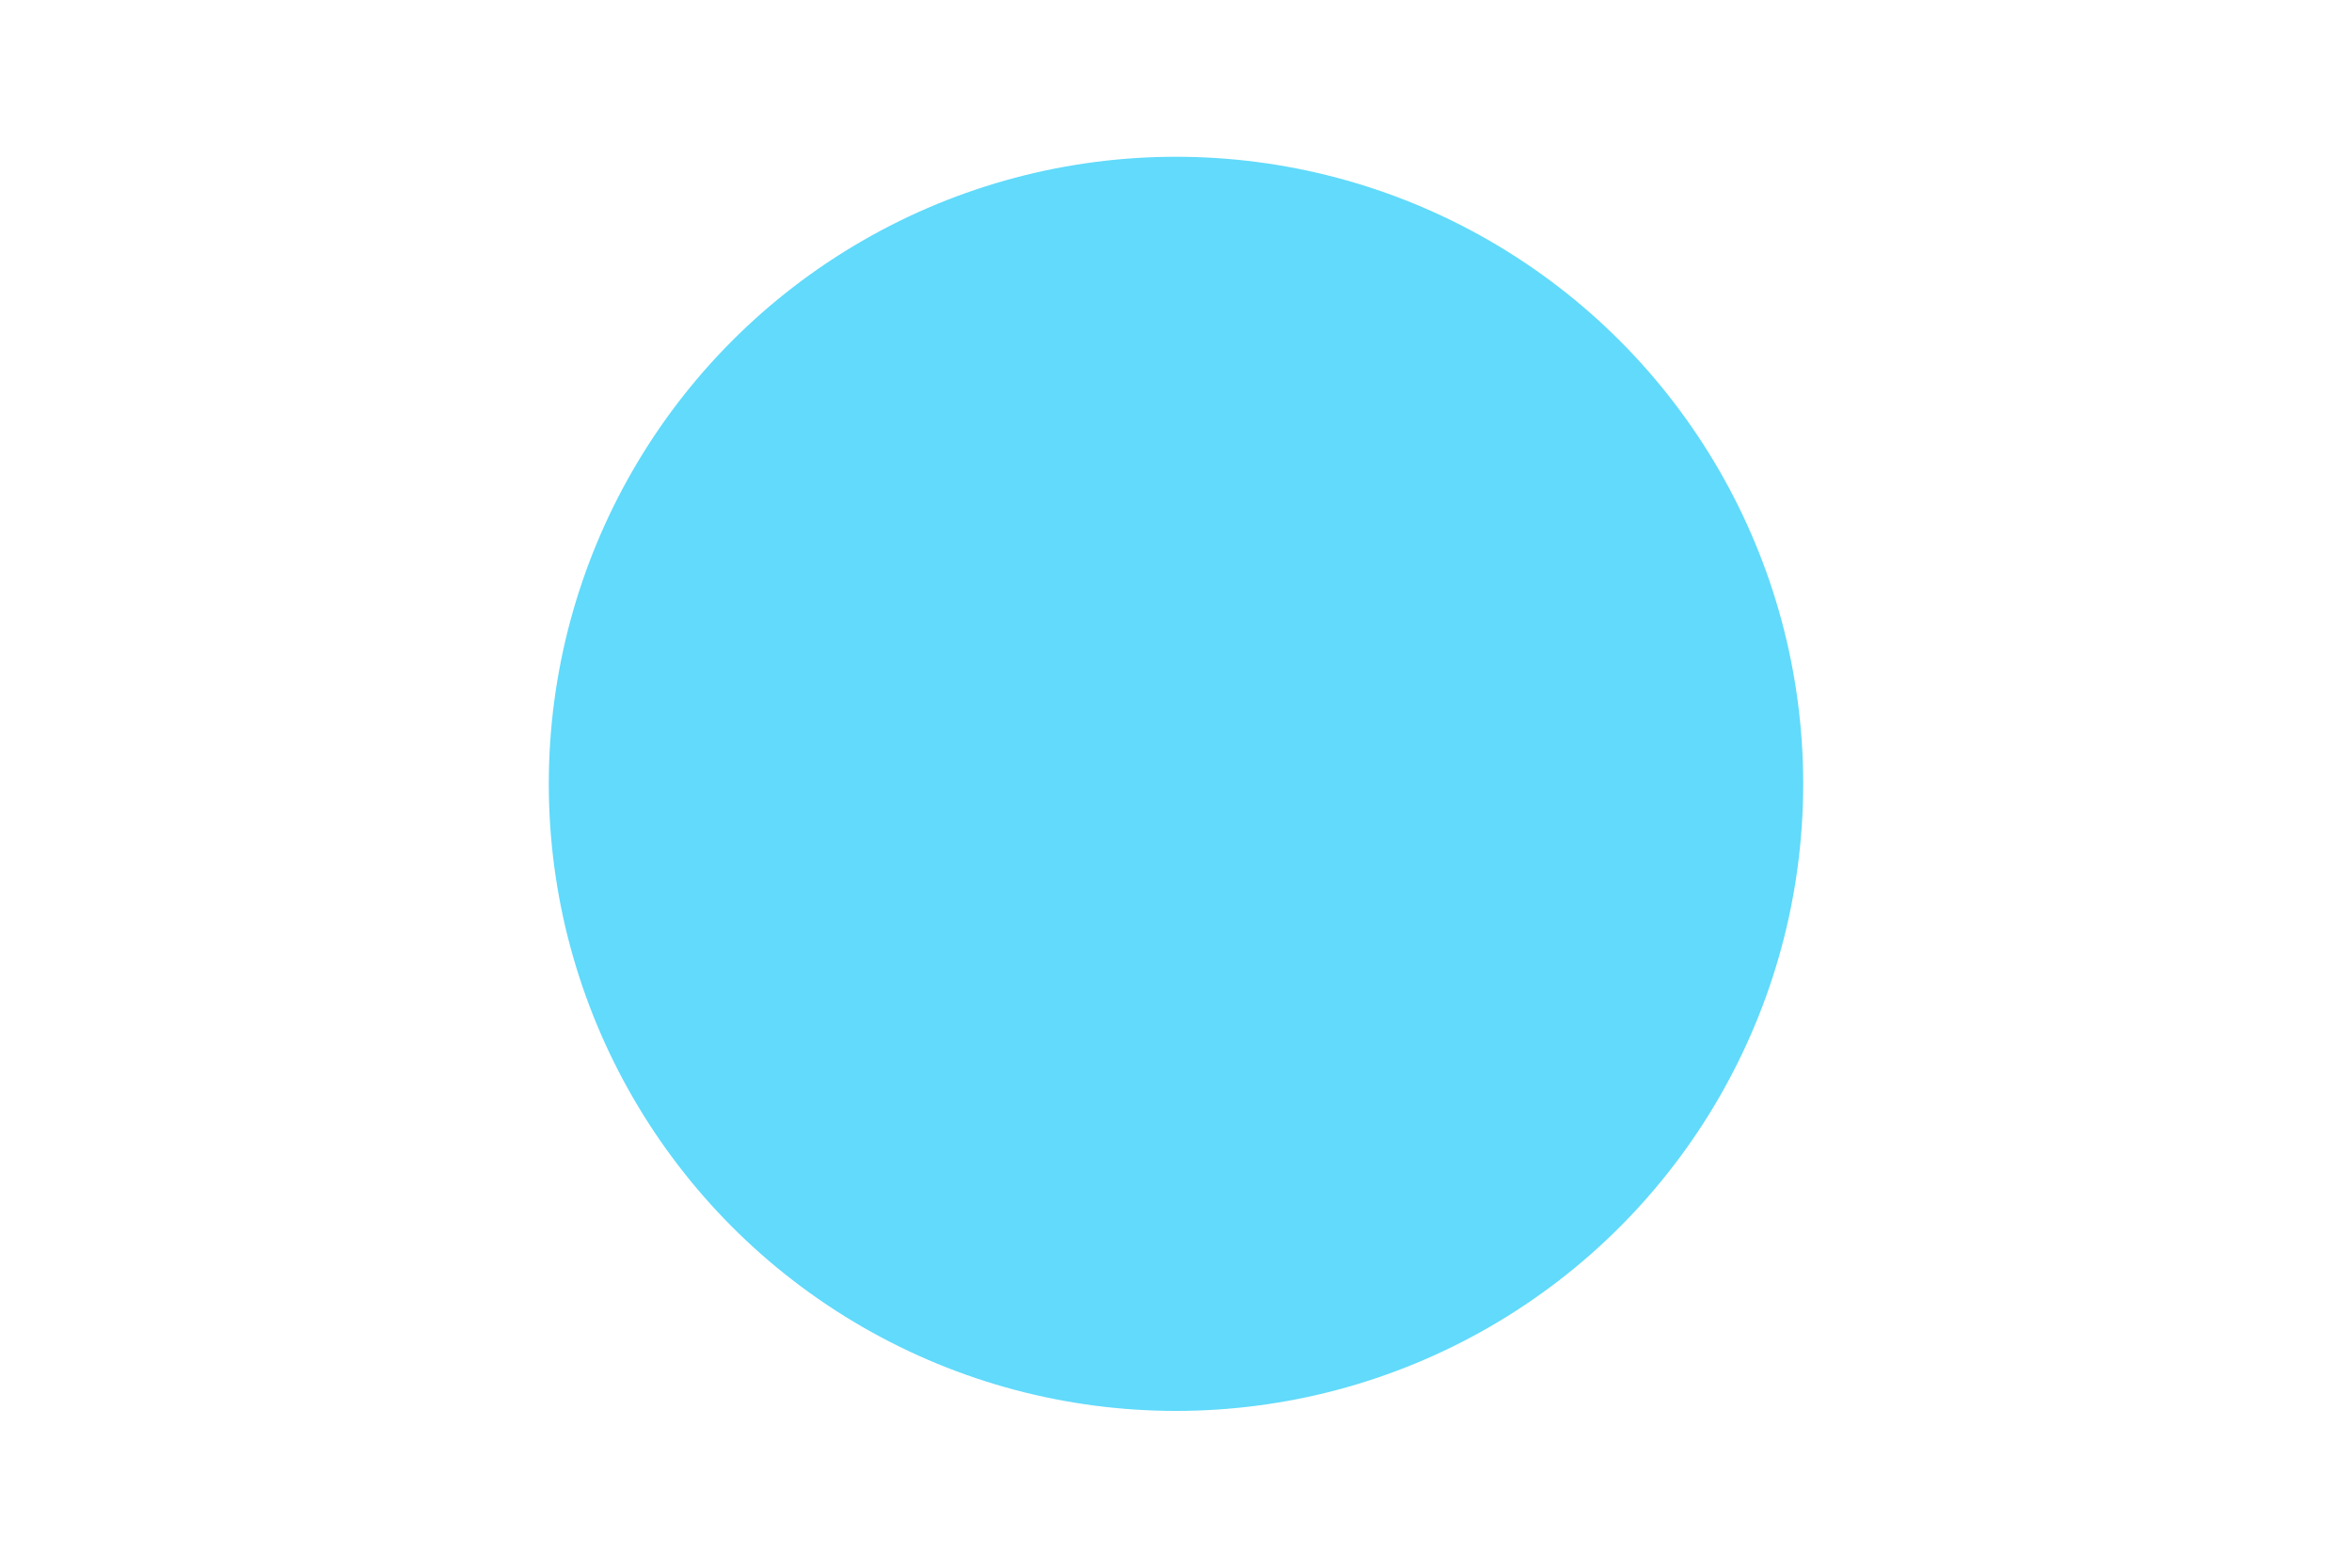 <svg xmlns="http://www.w3.org/2000/svg" width="300" height="200" viewBox="0 0 300 200">
  <circle cx="150" cy="100" r="80" fill="#61DAFB" fillOpacity="0.2" />
  <circle cx="150" cy="100" r="60" fill="#61DAFB" fillOpacity="0.3" />
  <circle cx="150" cy="100" r="40" fill="#61DAFB" fillOpacity="0.5" />
  <circle cx="150" cy="100" r="20" fill="#61DAFB" />
</svg>